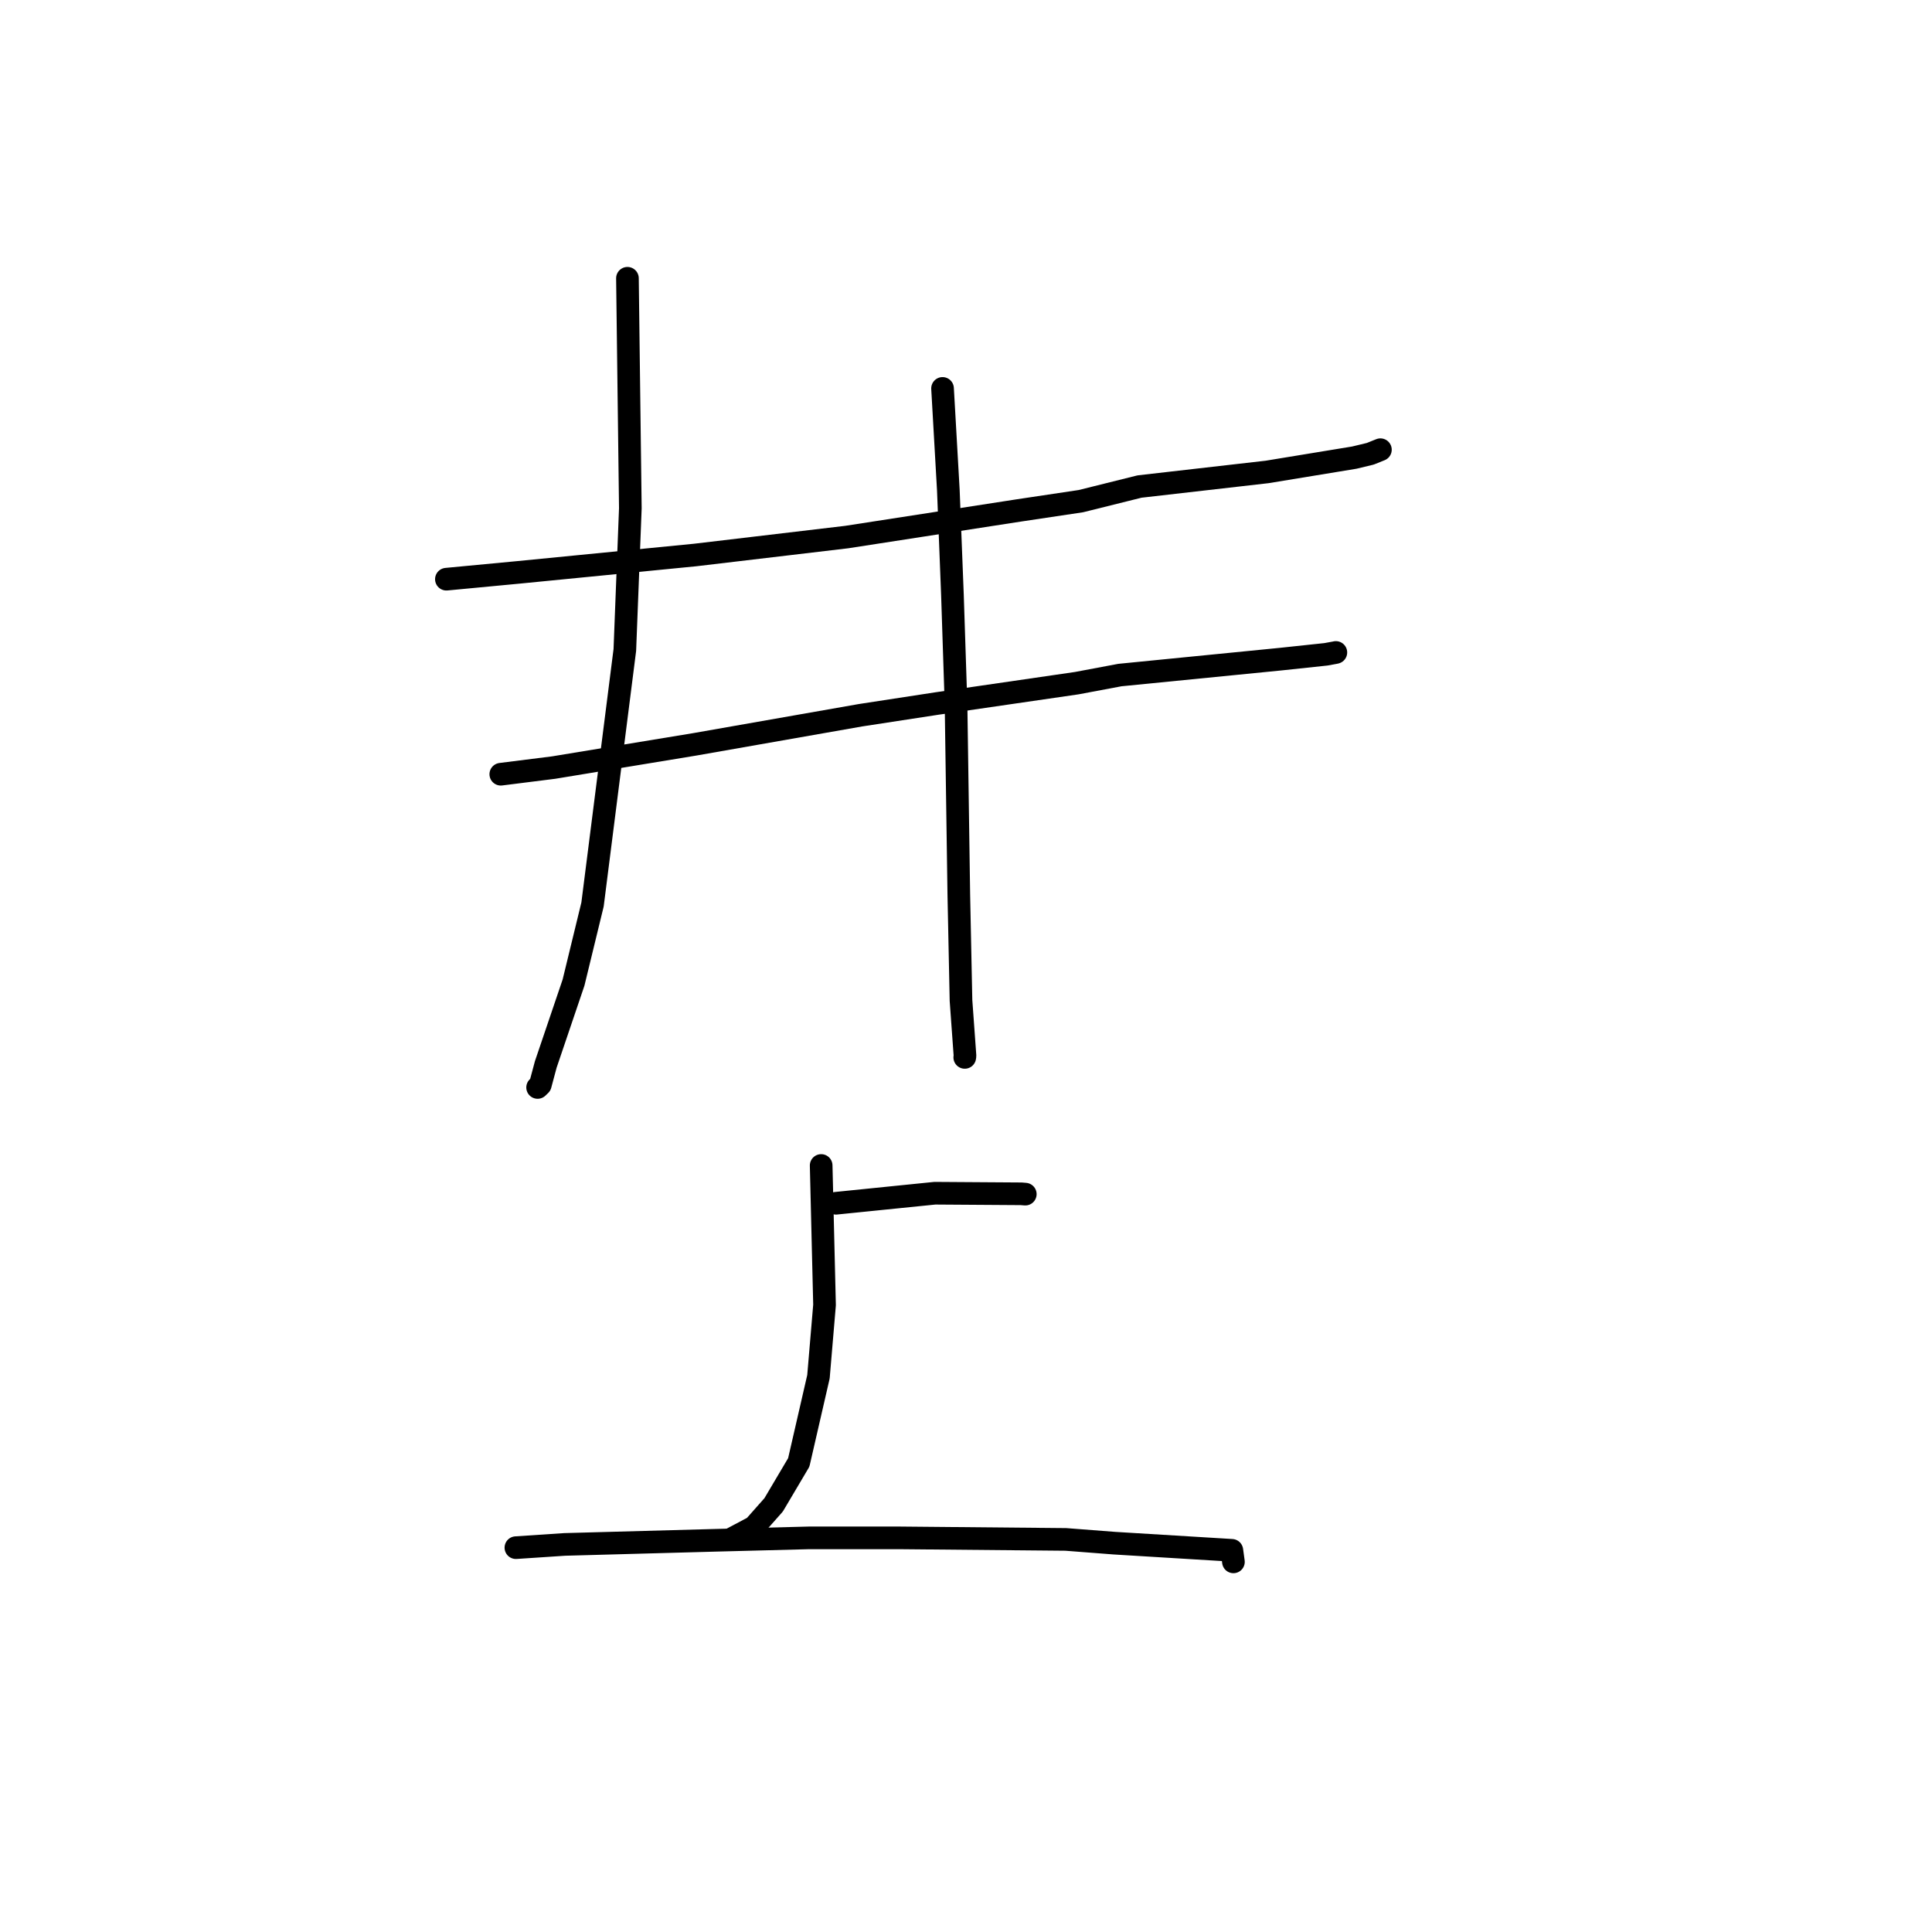 <?xml version="1.0" standalone="no"?>
    <svg width="256" height="256" xmlns="http://www.w3.org/2000/svg" version="1.1">
    <polyline stroke="black" stroke-width="3" stroke-linecap="round" fill="transparent" stroke-linejoin="round" points="59.149 76.746 68.692 75.842 92.106 73.541 112.192 71.163 134.983 67.638 143.227 66.403 150.994 64.469 167.896 62.535 179.458 60.637 181.57 60.127 182.897 59.594 182.912 59.588 " />
        <polyline stroke="black" stroke-width="3" stroke-linecap="round" fill="transparent" stroke-linejoin="round" points="66.358 102.589 73.359 101.708 92.069 98.628 114.03 94.771 124.142 93.22 142.676 90.522 148.39 89.449 169.647 87.344 175.694 86.7 176.945 86.471 177.001 86.456 177.009 86.454 " />
        <polyline stroke="black" stroke-width="3" stroke-linecap="round" fill="transparent" stroke-linejoin="round" points="83.139 36.873 83.524 67.343 82.794 86.125 78.513 119.851 75.995 130.2 72.316 141.048 71.592 143.752 71.239 144.091 71.236 144.094 71.236 144.094 71.236 144.094 " />
        <polyline stroke="black" stroke-width="3" stroke-linecap="round" fill="transparent" stroke-linejoin="round" points="124.892 51.467 125.661 64.967 126.205 78.867 126.682 93.454 127.049 118.59 127.337 132.568 127.867 139.907 127.836 140.111 " />
        <polyline stroke="black" stroke-width="3" stroke-linecap="round" fill="transparent" stroke-linejoin="round" points="110.769 159.438 123.875 158.108 135.312 158.185 135.857 158.229 " />
        <polyline stroke="black" stroke-width="3" stroke-linecap="round" fill="transparent" stroke-linejoin="round" points="108.809 154.432 109.255 172.911 108.45 182.426 105.841 193.776 102.512 199.4 99.924 202.323 97.265 203.734 97.085 203.829 " />
        <polyline stroke="black" stroke-width="3" stroke-linecap="round" fill="transparent" stroke-linejoin="round" points="68.359 205.073 74.816 204.644 94.535 204.104 107.222 203.775 119.269 203.777 141.221 203.981 147.653 204.477 163.227 205.426 163.417 206.817 163.435 206.955 " />
        </svg>